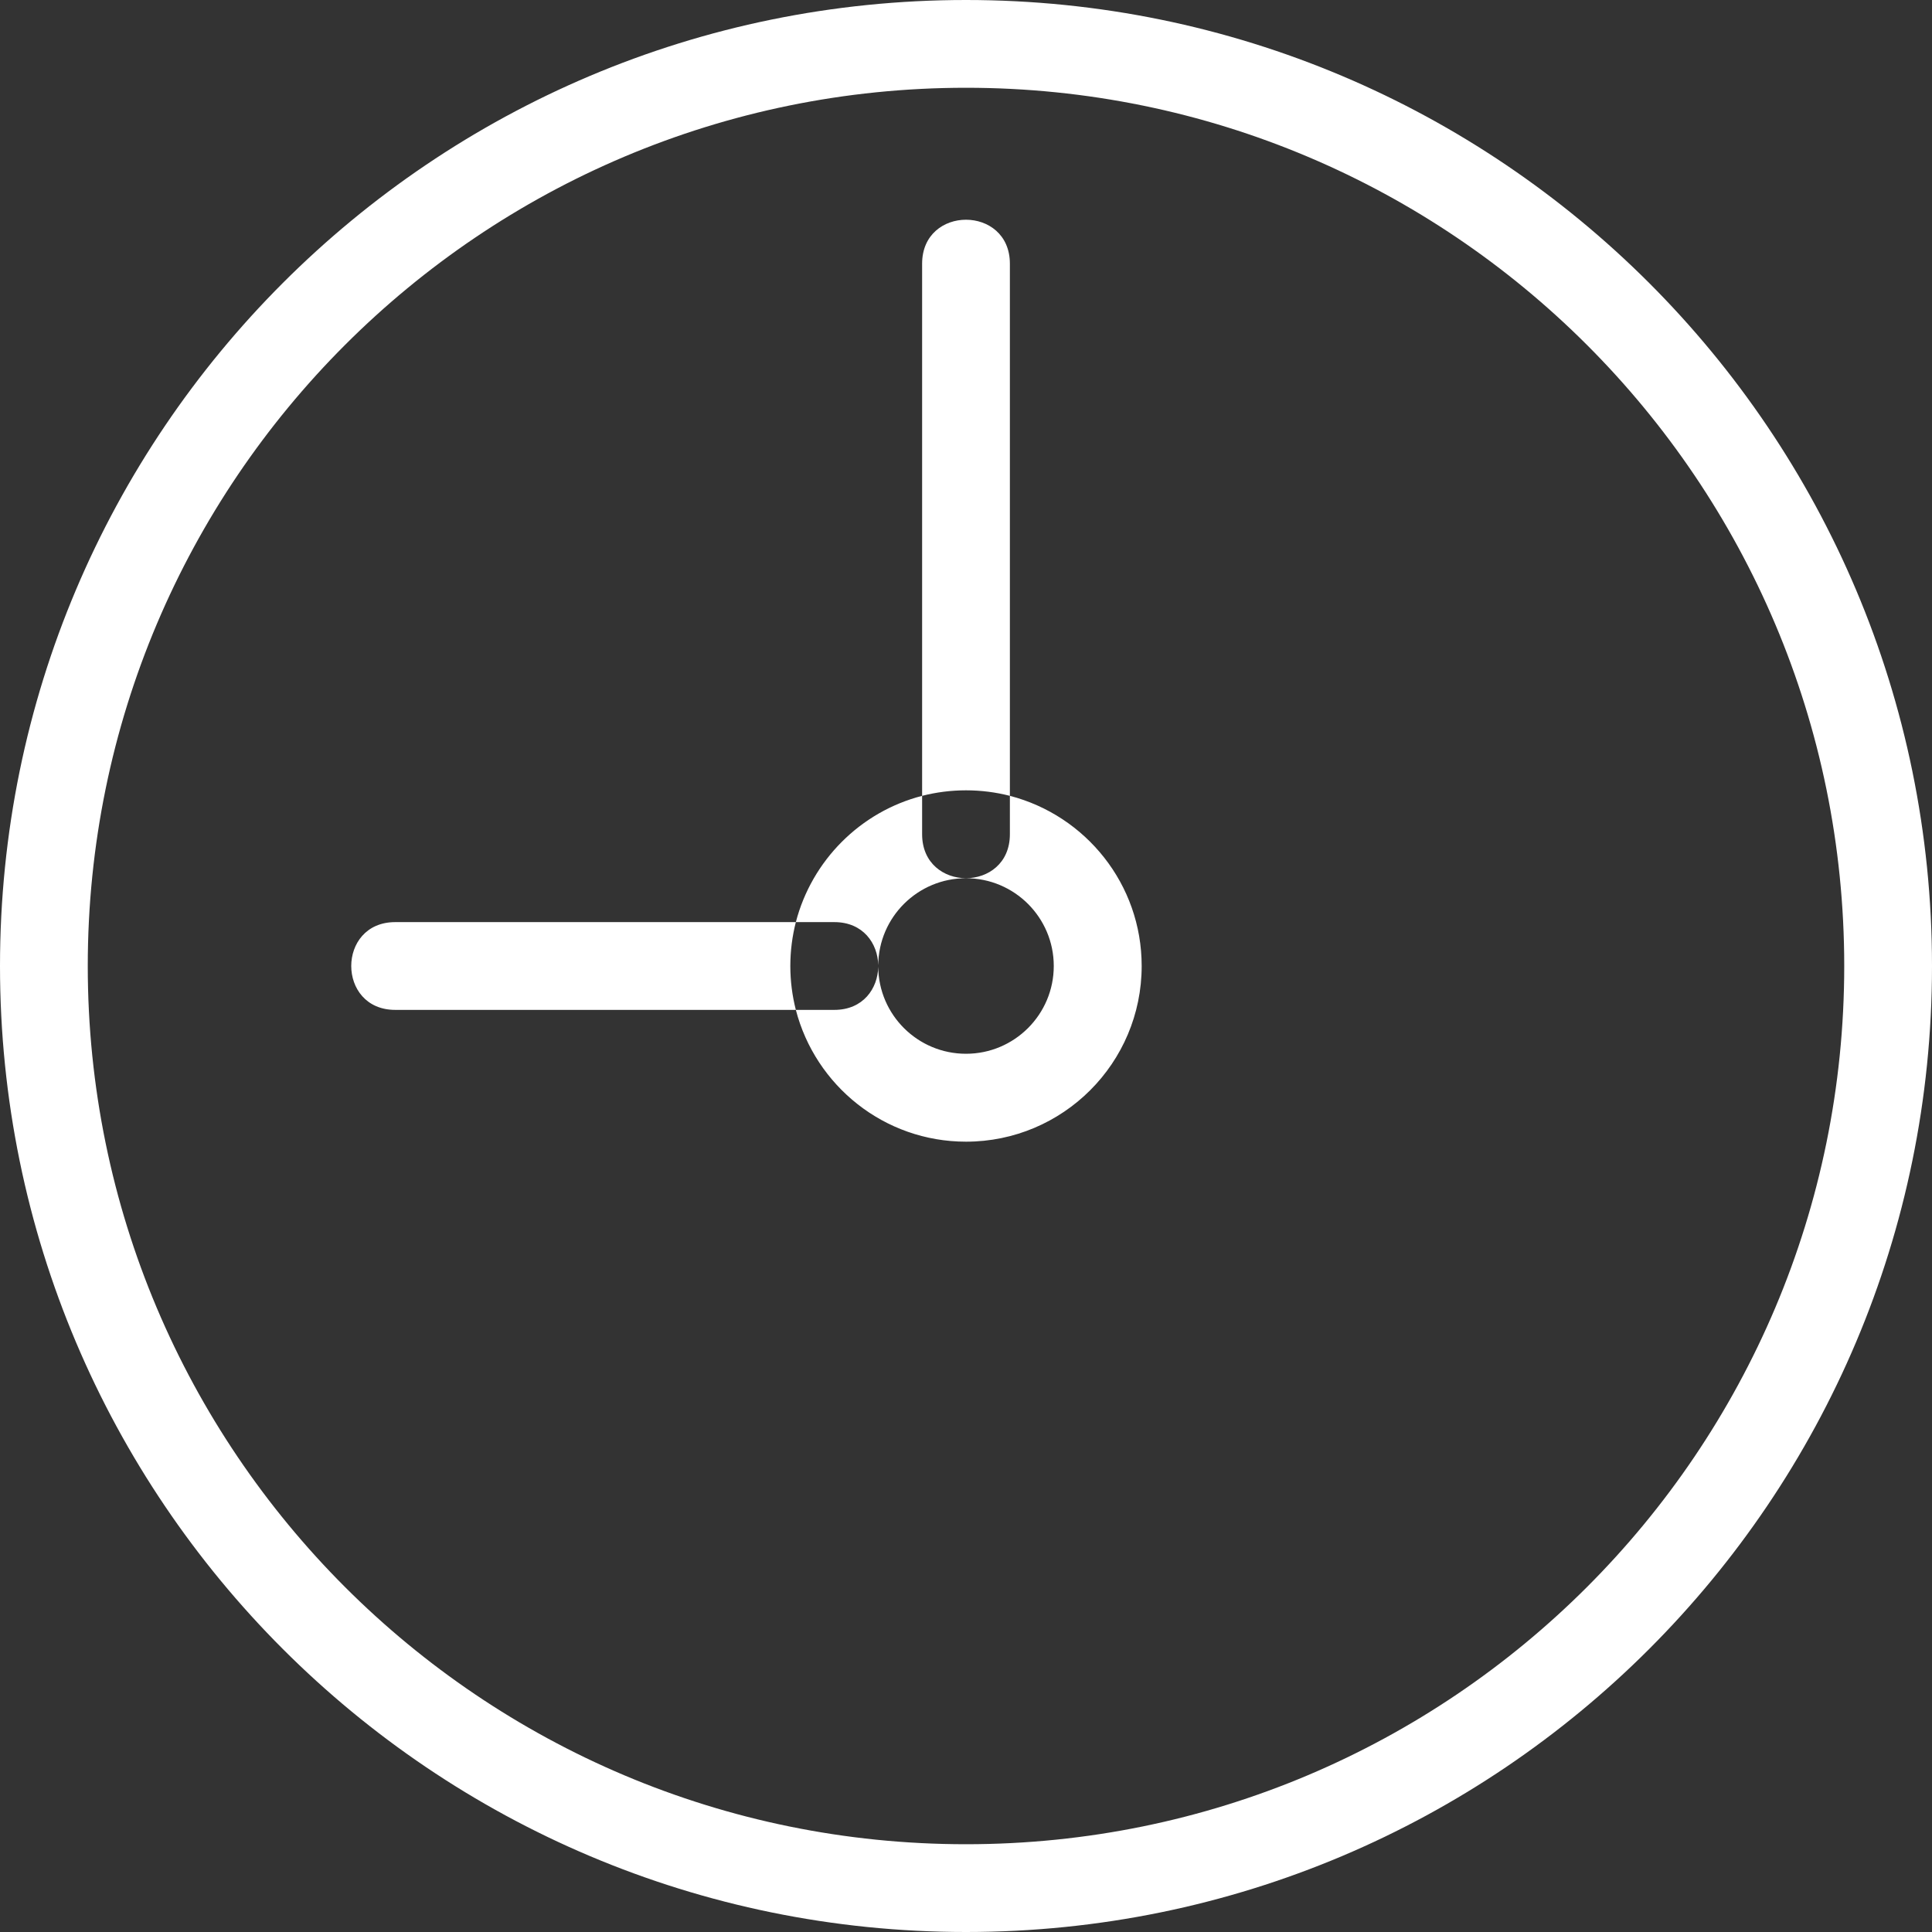 <svg width="14" height="14" viewBox="0 0 14 14" fill="none" xmlns="http://www.w3.org/2000/svg">
<rect x="0" y="0" width="14" height="14" fill="#333333" stroke="none"/>
<path fill-rule="evenodd" clip-rule="evenodd" d="M7 0C3.133 0 0 3.134 0 7C0 10.867 3.134 14 7 14C10.867 14 14 10.866 14 7C14 3.133 10.866 0 7 0ZM0.636 7C0.636 10.515 3.485 13.364 7 13.364C10.515 13.364 13.364 10.515 13.364 7C13.364 3.485 10.515 0.636 7 0.636C3.485 0.636 0.636 3.485 0.636 7ZM7.318 6.045V5.767C7.867 5.909 8.273 6.407 8.273 7C8.273 7.703 7.703 8.273 7 8.273C6.407 8.273 5.909 7.867 5.767 7.318H6.046C6.255 7.318 6.361 7.163 6.364 7.006C6.367 7.355 6.651 7.636 7 7.636C7.351 7.636 7.636 7.351 7.636 7C7.636 6.649 7.351 6.364 7 6.364C6.651 6.364 6.367 6.645 6.364 6.994C6.361 6.837 6.255 6.682 6.046 6.682H5.767C5.883 6.235 6.235 5.882 6.682 5.767V6.045C6.682 6.47 7.318 6.47 7.318 6.045ZM6.364 6.994L6.364 7L6.364 7.006L6.364 6.994ZM5.767 6.682C5.741 6.784 5.727 6.89 5.727 7C5.727 7.11 5.741 7.216 5.767 7.318H2.864C2.439 7.318 2.439 6.682 2.864 6.682H5.767ZM6.682 5.767V1.911C6.682 1.486 7.318 1.486 7.318 1.911V5.767C7.217 5.741 7.11 5.727 7 5.727C6.89 5.727 6.784 5.741 6.682 5.767Z" fill="white"/>
</svg>
